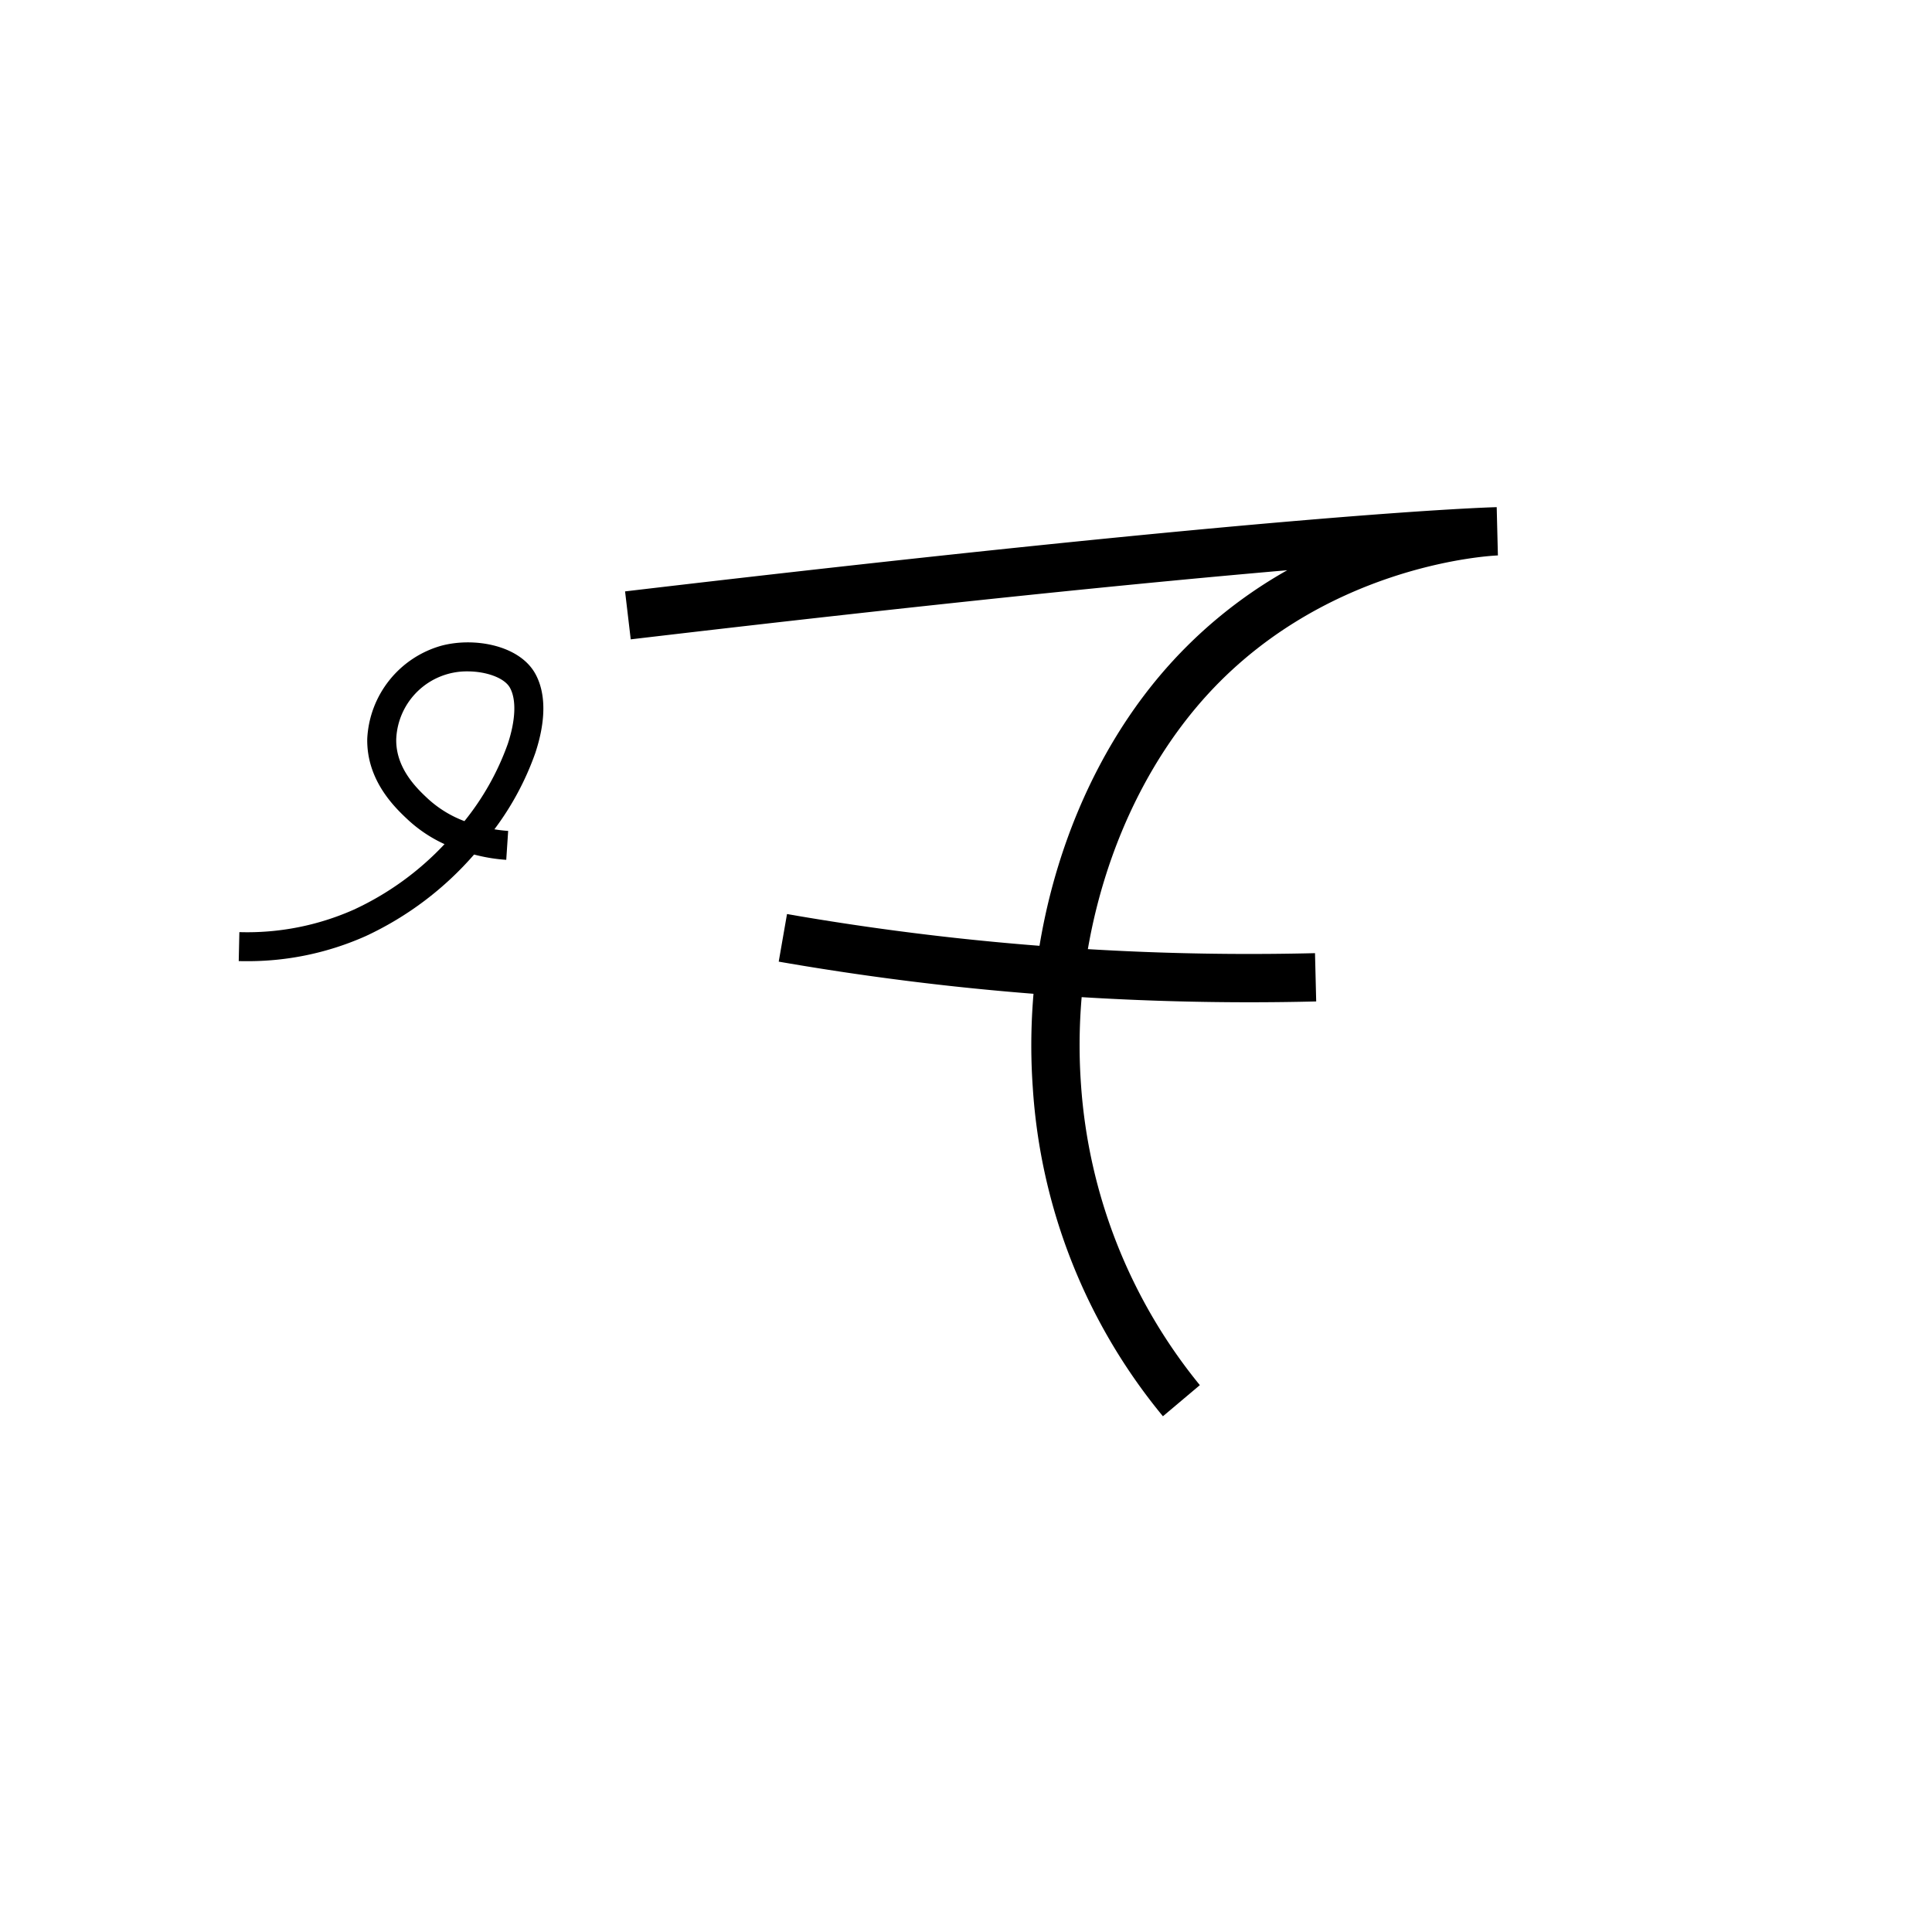 <svg xmlns="http://www.w3.org/2000/svg" viewBox="0 0 200 200"><title>d</title><path d="M120.386,146.611a59.374,59.374,0,0,1-13.474-34.054c-1.094-15.564,3.795-31.46,13.077-42.52a48.199,48.199,0,0,1,13.266-11.007c-13.999,1.208-35.731,3.354-67.962,7.156L64.707,61.221c68.797-8.115,89.388-8.7,90.231-8.72l.124,4.998h0l-.002 0c-.295.009-18.651.752-31.241,15.753-8.469,10.09-12.925,24.652-11.919,38.955A55.125,55.125,0,0,0,124.208,143.389Z"/><path d="M129.34,103.754a284.765,284.765,0,0,1-30.438-1.63c-6.095-.657-12.249-1.523-18.289-2.576l.858-4.926c5.934,1.034,11.979,1.885,17.966,2.53a279.575,279.575,0,0,0,36.692,1.519l.123,4.998Q132.802,103.754,129.34,103.754Z"/><path d="M25.458,99.5q-.372,0-.745-.008l.066-2.999a27.152,27.152,0,0,0,11.862-2.333,30.299,30.299,0,0,0,9.377-6.775,14.316,14.316,0,0,1-3.771-2.507c-1.292-1.208-4.317-4.037-4.229-8.422a10.547,10.547,0,0,1,7.65-9.606c3.406-.916,8.101-.07,9.744,2.892,1.115,2.013,1.115,4.856-.003,8.225a29.512,29.512,0,0,1-4.229,7.882c.472.079.948.135,1.425.167l-.198,2.993a17.402,17.402,0,0,1-2.996-.463c-.095-.023-.208-.051-.336-.083a33.655,33.655,0,0,1-11.2,8.435A29.95,29.95,0,0,1,25.458,99.5ZM48.395,69.501a7.311,7.311,0,0,0-7.377,7.013c-.061,3.048,2.195,5.158,3.279,6.171a11.648,11.648,0,0,0,3.782,2.318A27.403,27.403,0,0,0,52.562,77.019c.822-2.478.905-4.601.226-5.825C52.216,70.163,50.327,69.501,48.395,69.501Z"/></svg>